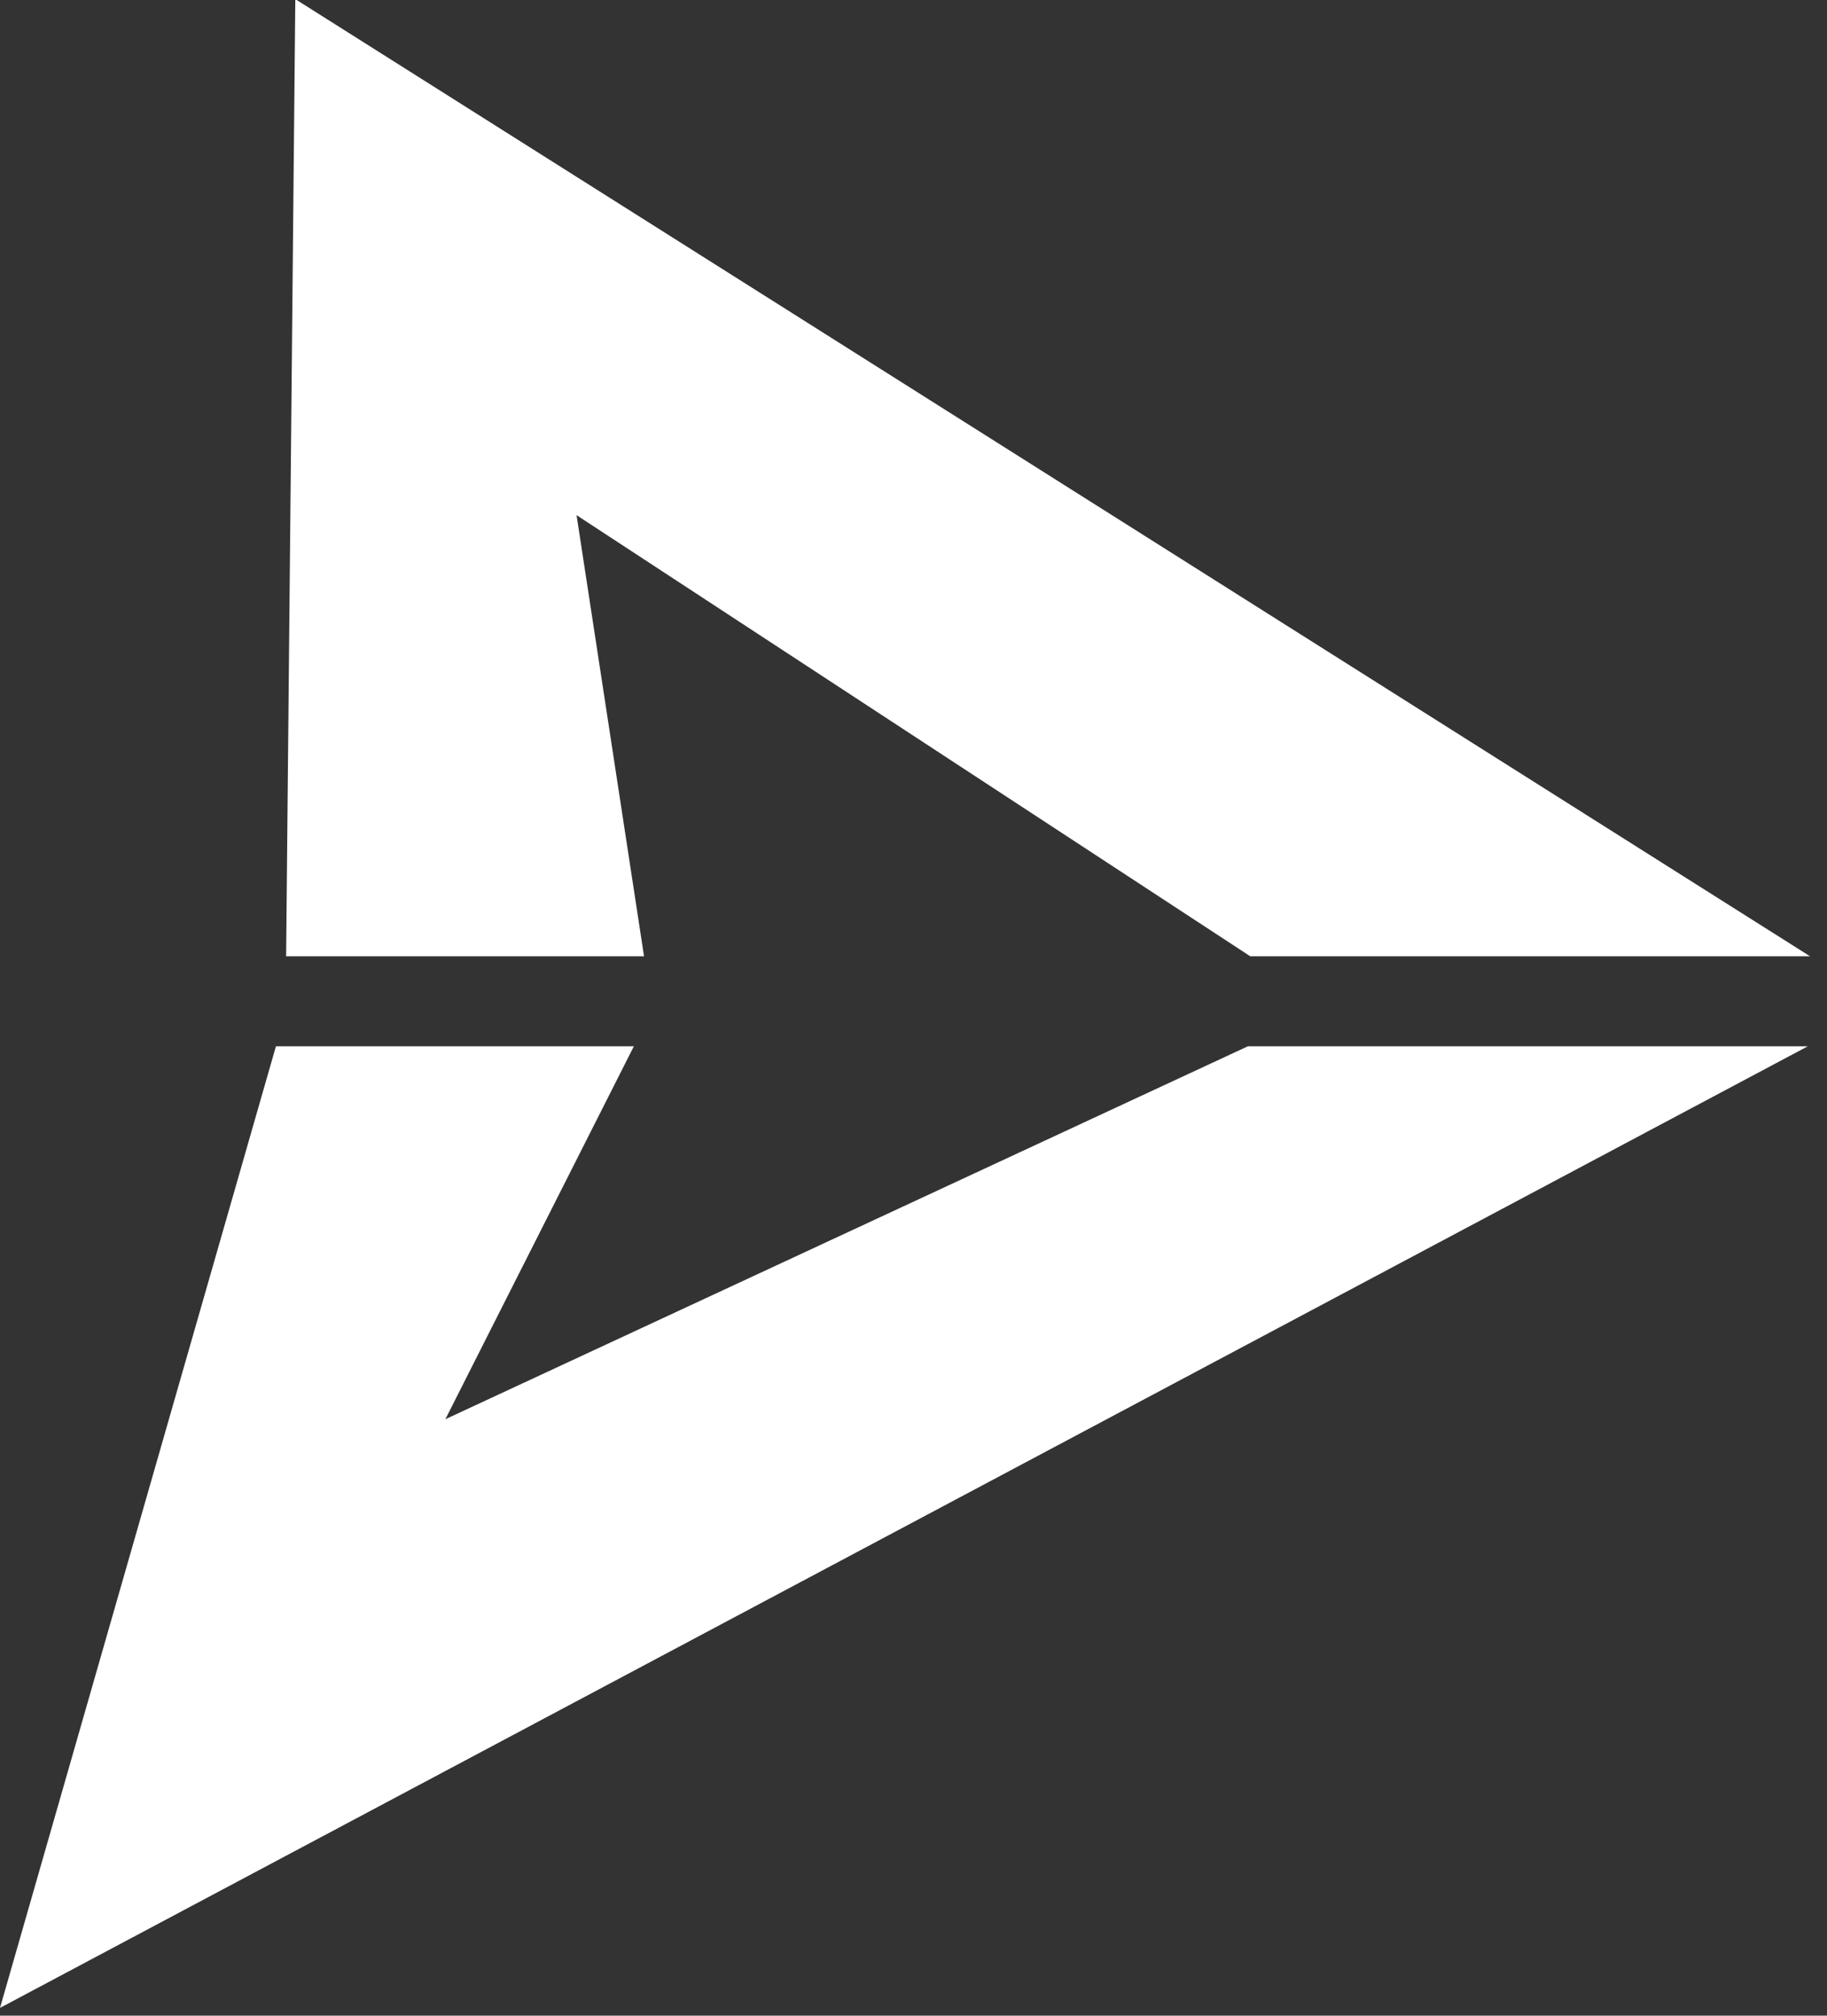 <?xml version="1.0" encoding="UTF-8"?>
<svg id="Layer_1" xmlns="http://www.w3.org/2000/svg" viewBox="254.75 255 398 439">
  <rect x="254.75" y="255" width="398" height="439" fill="#333333" stroke="none"/>
  <defs>
    <style>
      .cls-1 {
        fill: #fff;
      }
    </style>
  </defs>
  <polygon class="cls-1" points="395.05 463.28 380.35 367.2 527.12 463.28 649.07 463.28 319.08 254.81 317.08 463.28 395.05 463.28"/>
  <polygon class="cls-1" points="526.58 482.88 351.77 564.1 392.83 482.88 314.86 482.88 254.75 692.31 648.56 482.88 526.58 482.88"/>
</svg>